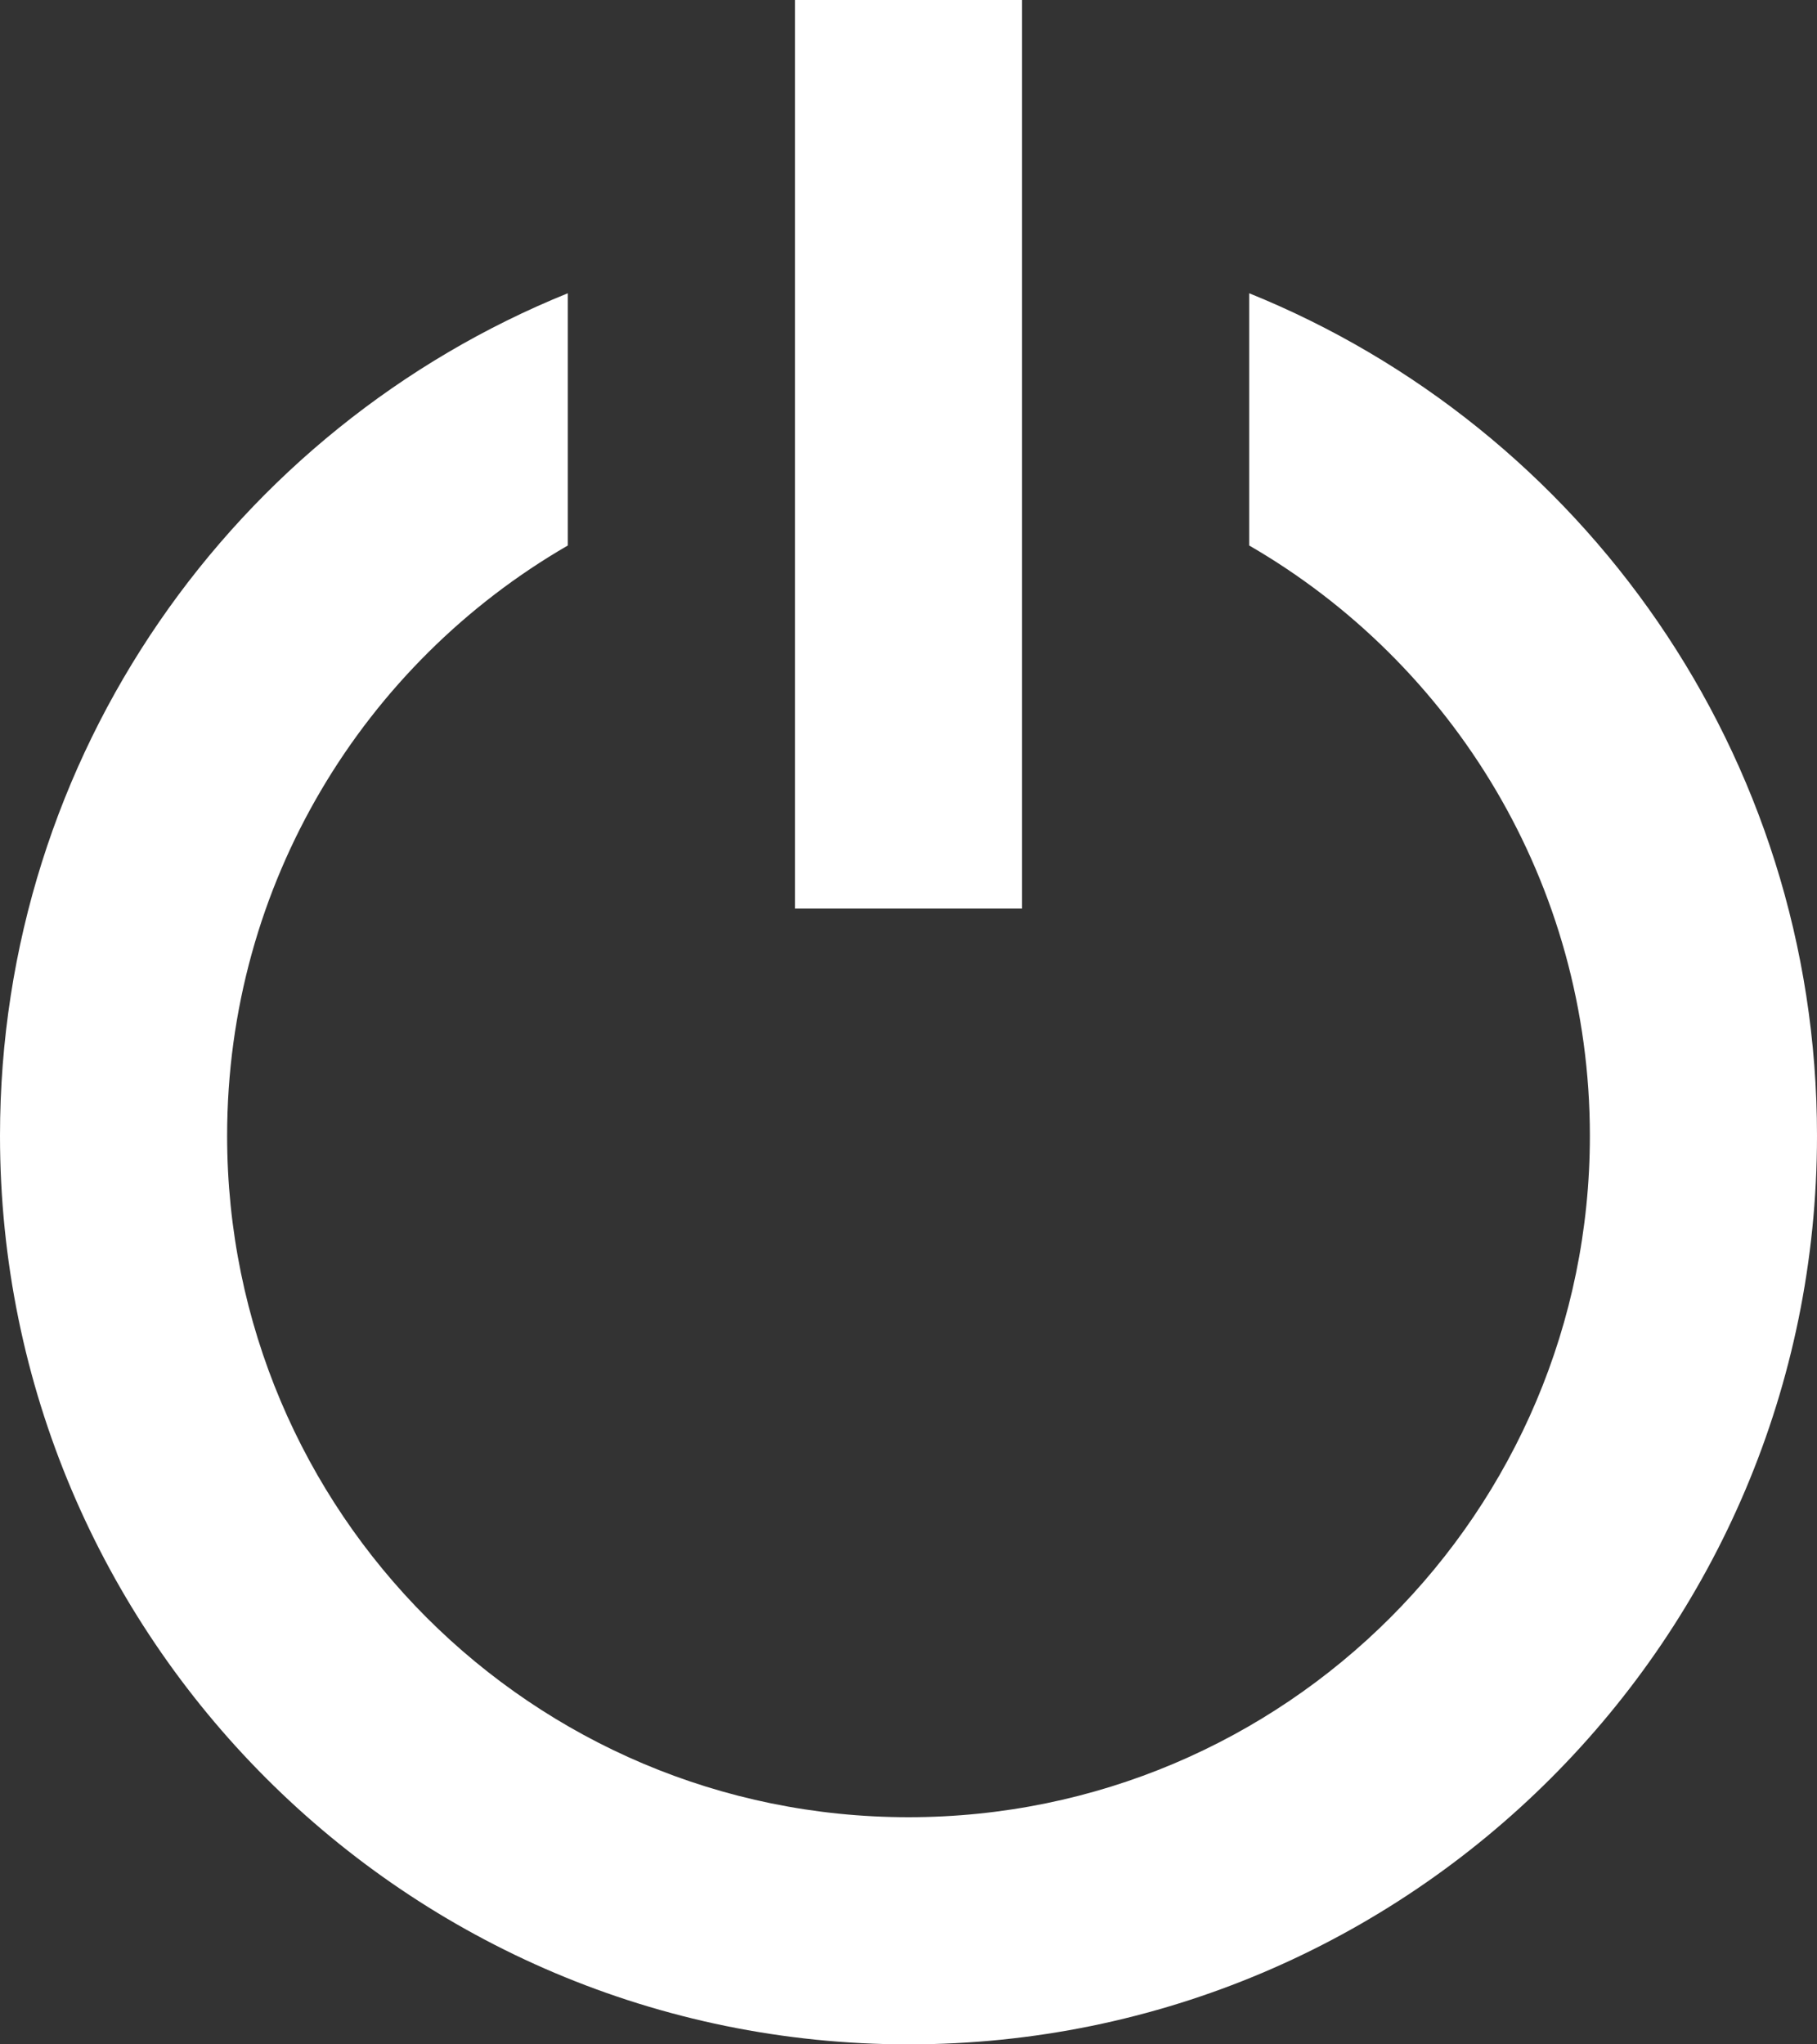 <?xml version="1.0" encoding="UTF-8" standalone="no"?>
<svg width="16px" height="18px" viewBox="0 0 16 18" version="1.1" xmlns="http://www.w3.org/2000/svg" xmlns:xlink="http://www.w3.org/1999/xlink" xmlns:sketch="http://www.bohemiancoding.com/sketch/ns">
    <rect x="0" y="0" width="16" height="18" fill="#333333" stroke="none"/>
    <!-- Generator: Sketch 3.4 (15588) - http://www.bohemiancoding.com/sketch -->
    <title>ic-white-off</title>
    <desc>Created with Sketch.</desc>
    <defs></defs>
    <g id="Guides-&amp;-Graphics" stroke="none" stroke-width="1" fill="none" fill-rule="evenodd" sketch:type="MSPage">
        <g id="Pop-menus" sketch:type="MSArtboardGroup" transform="translate(-80, -487)">
            <g id="Pop-menu" sketch:type="MSLayerGroup" transform="translate(60, 217)">
                <g id="Main-Copy" transform="translate(0, 66)" sketch:type="MSShapeGroup">
                    <g id="Recent-activity" transform="translate(0, 203)">
                        <g id="ic-white-off" transform="translate(18, 0)">
                            <rect id="shape" x="0" y="0" width="20" height="20"></rect>
                            <path d="M13,5.803 L13,3.582 C15.932,4.768 18,7.643 18,11 C18,15.418 14.418,19 10,19 C5.582,19 2,15.418 2,11 C2,7.643 4.068,4.768 7,3.582 L7,3.582 L7,5.803 C5.207,6.84 4,8.779 4,11 C4,14.314 6.686,17 10,17 C13.314,17 16,14.314 16,11 C16,8.779 14.793,6.84 13,5.803 Z" id="Path" fill="#FFFFFF"></path>
                            <rect id="Rectangle-311" fill="#FFFFFF" x="9" y="1" width="2" height="8"></rect>
                        </g>
                    </g>
                </g>
            </g>
        </g>
    </g>
</svg>